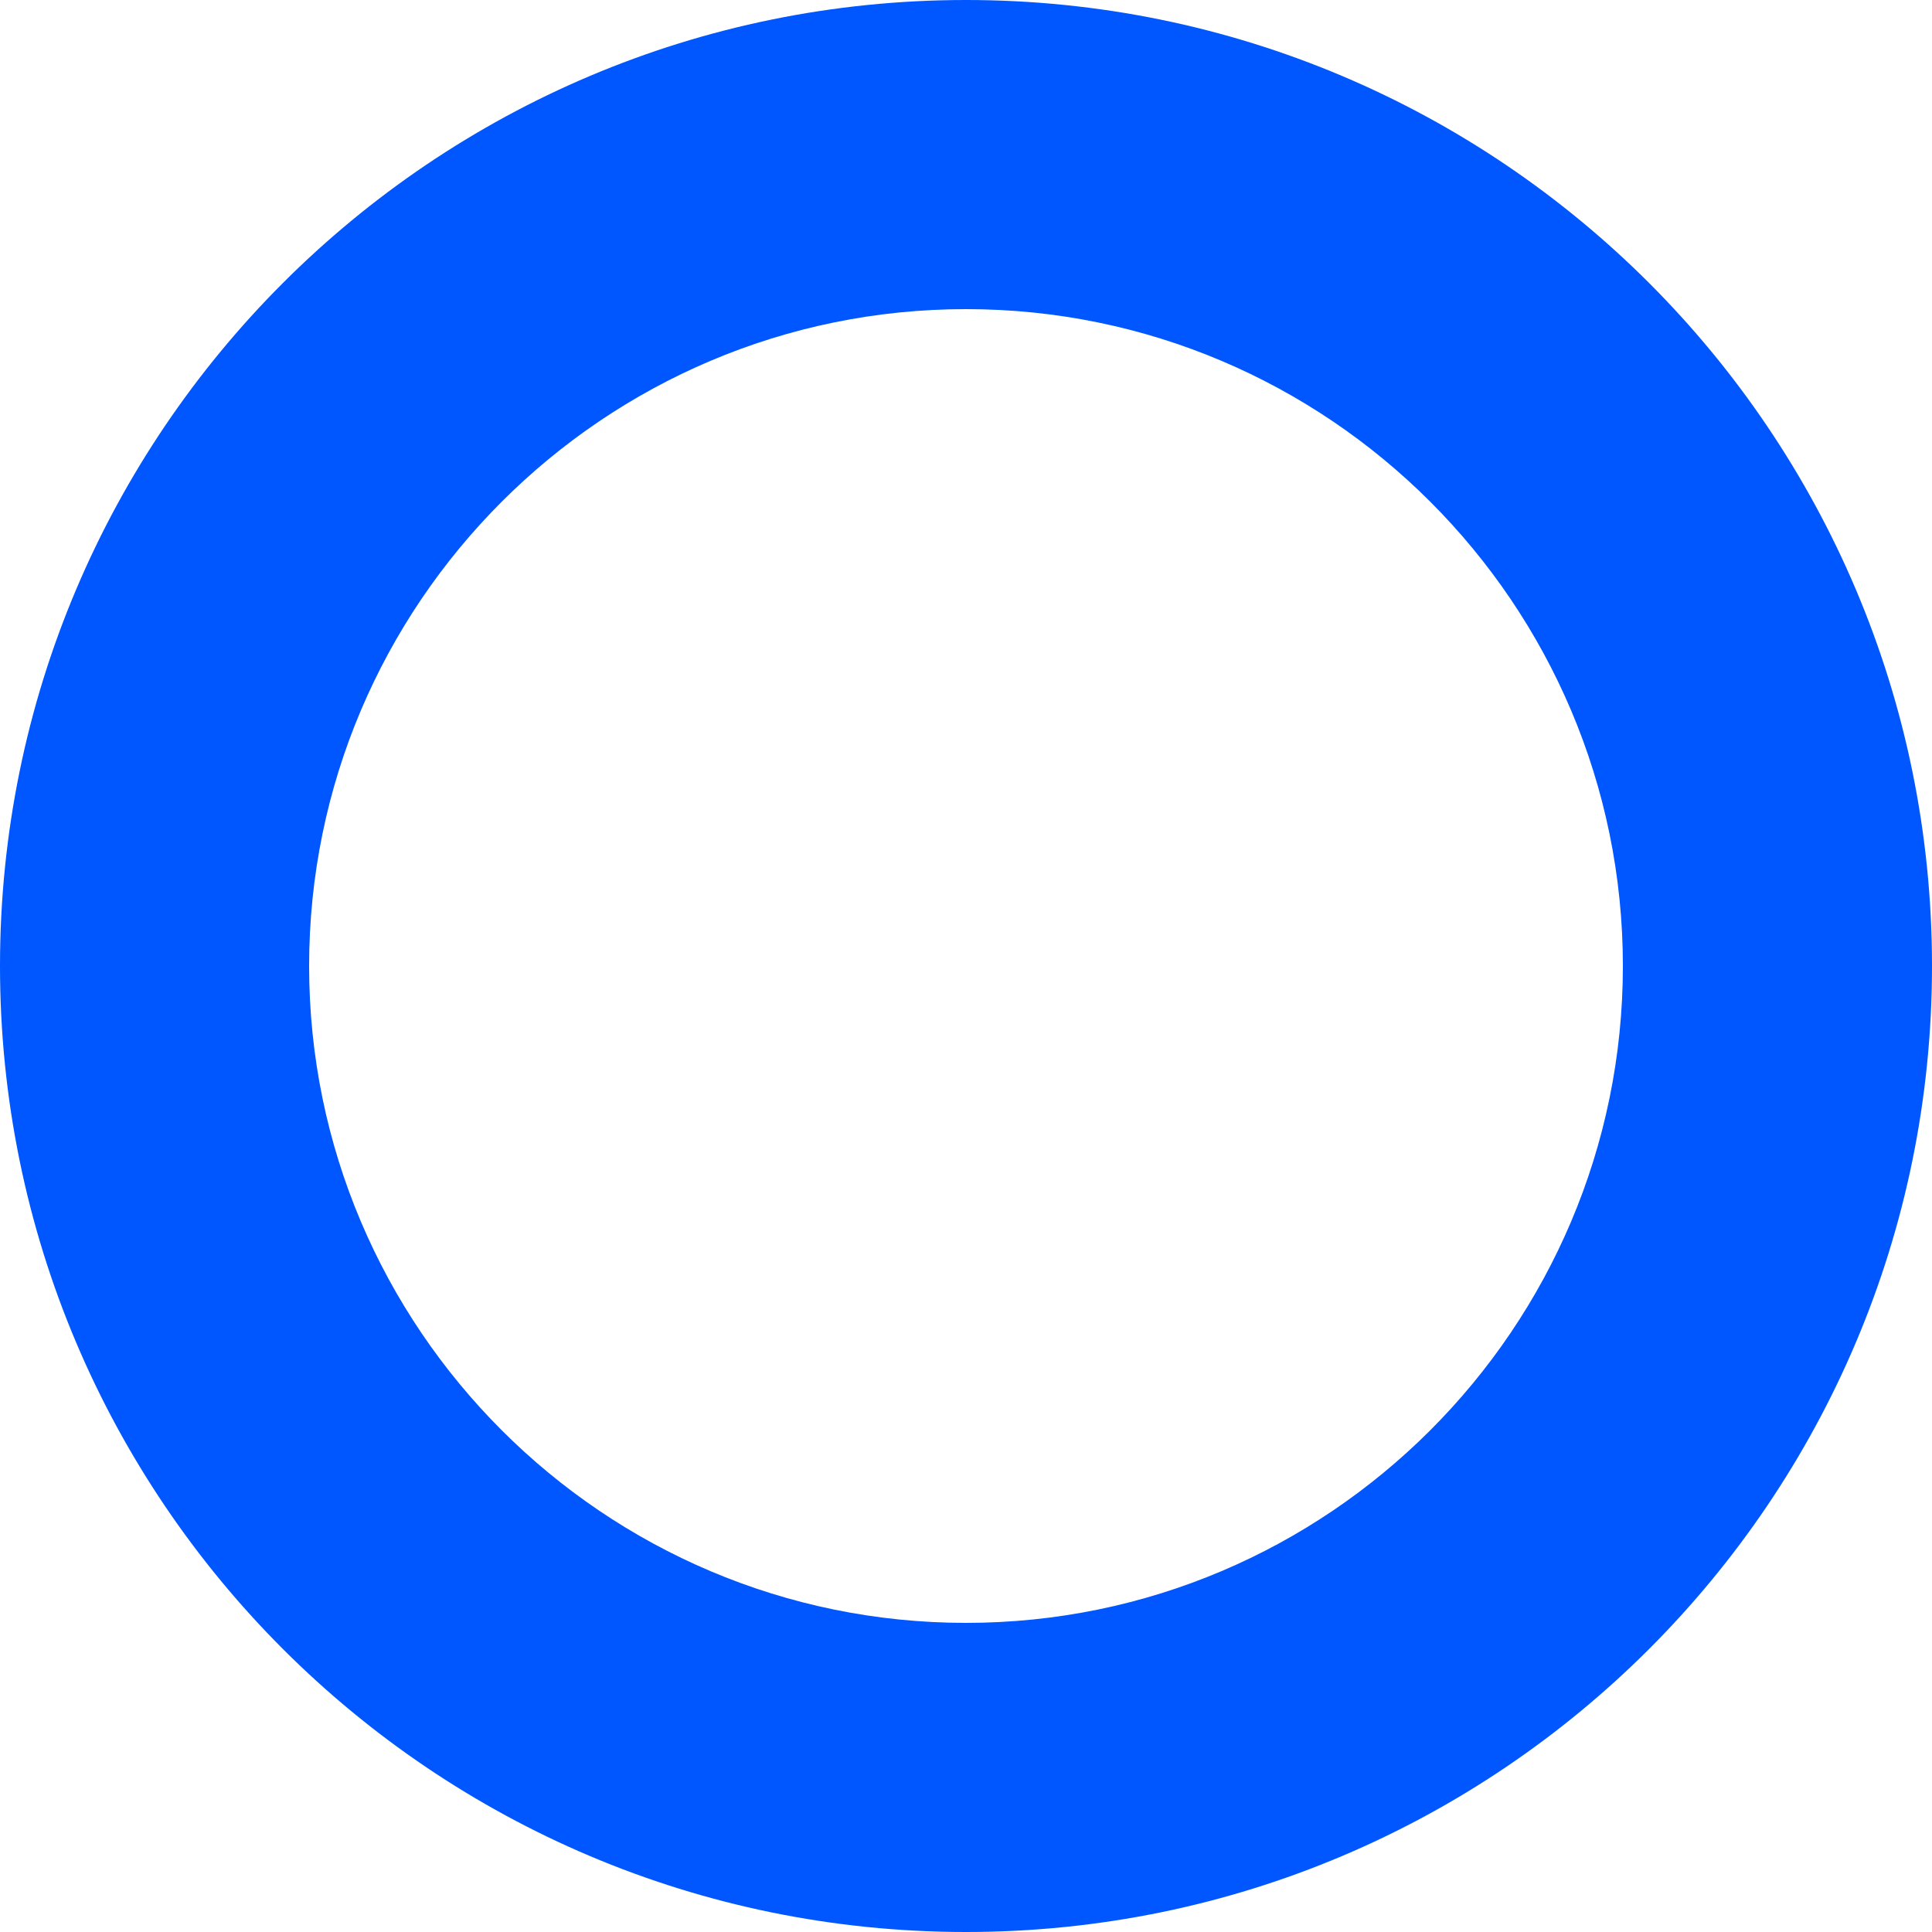 <svg width="25" height="25" viewBox="0 0 25 25" fill="none" xmlns="http://www.w3.org/2000/svg">
<path d="M12.5 4C17.187 4 21 7.813 21 12.5C21 17.187 17.187 21 12.5 21C7.813 21 4 17.187 4 12.5C4 7.813 7.813 4 12.5 4ZM12.5 0C5.597 0 0 5.597 0 12.5C0 19.403 5.597 25 12.5 25C19.403 25 25 19.403 25 12.5C25 5.597 19.403 0 12.5 0Z" fill="#0057FF"/>
</svg>
